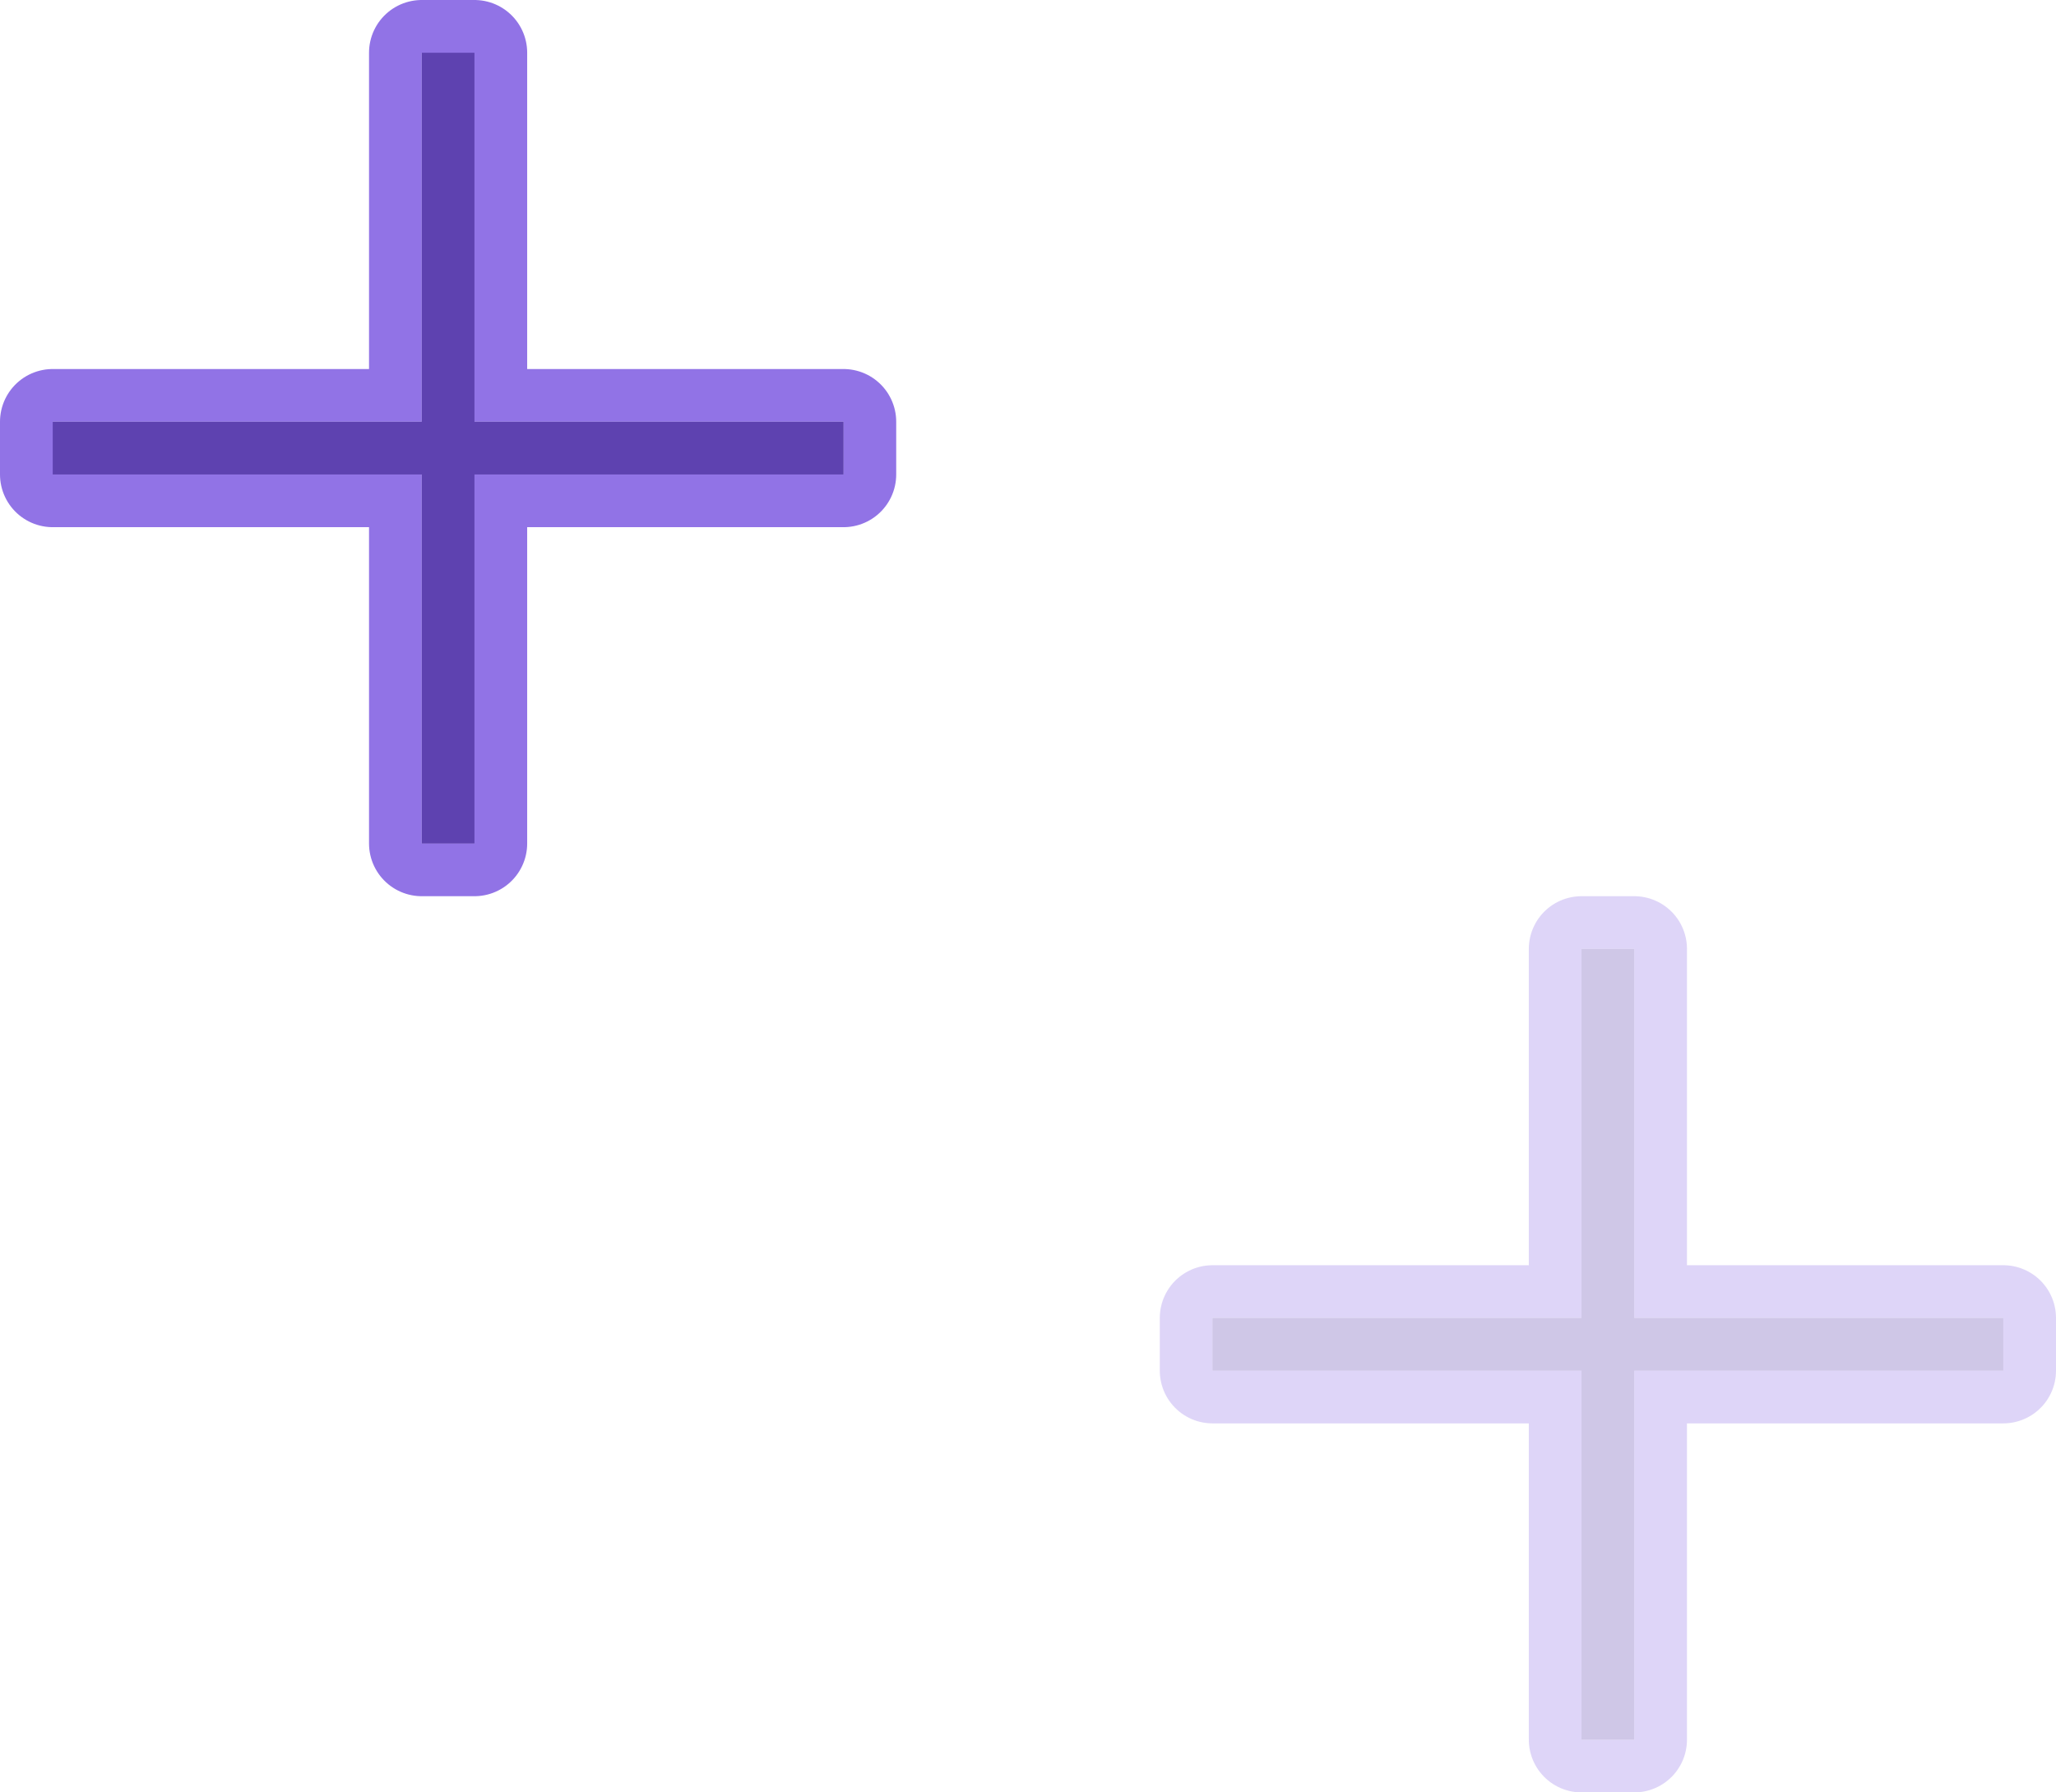 <svg xmlns="http://www.w3.org/2000/svg" width="39" height="34" viewBox="0 0 39 34"><defs><clipPath id="pj6sa"><path fill="#fff" d="M0 17V0h17v17zm8-9H1v1h7v7h1V9h7V8H9V1H8z"/></clipPath><clipPath id="pj6sb"><path fill="#fff" d="M8 1h1v7h7v1H9v7H8V9H1V8h7z"/></clipPath><clipPath id="pj6sc"><path fill="#fff" d="M22 34V17h17v17zm8-9h-7v1h7v7h1v-7h7v-1h-7v-7h-1z"/></clipPath><clipPath id="pj6sd"><path fill="#fff" d="M30 18h1v7h7v1h-7v7h-1v-7h-7v-1h7z"/></clipPath></defs><g><g><path fill="#9173e6" d="M8 1h1v7h7v1H9v7H8V9H1V8h7z"/><path fill="none" stroke="#9173e6" stroke-linecap="round" stroke-linejoin="round" stroke-miterlimit="50" stroke-width="2" d="M8 1h1v7h7v1H9v7H8V9H1V8h7z" clip-path="url(&quot;#pj6sa&quot;)"/><path fill="none" stroke="#5e42b0" stroke-miterlimit="50" stroke-width="6" d="M8 1h1v7h7v1H9v7H8V9H1V8h7z" clip-path="url(&quot;#pj6sb&quot;)"/></g><g opacity=".3"><path fill="#9173e6" d="M30 18h1v7h7v1h-7v7h-1v-7h-7v-1h7z"/><path fill="none" stroke="#9173e6" stroke-linecap="round" stroke-linejoin="round" stroke-miterlimit="50" stroke-width="2" d="M30 18h1v7h7v1h-7v7h-1v-7h-7v-1h7z" clip-path="url(&quot;#pj6sc&quot;)"/><path fill="none" stroke="#5e42b0" stroke-miterlimit="50" stroke-width="6" d="M30 18h1v7h7v1h-7v7h-1v-7h-7v-1h7z" clip-path="url(&quot;#pj6sd&quot;)"/></g></g></svg>
